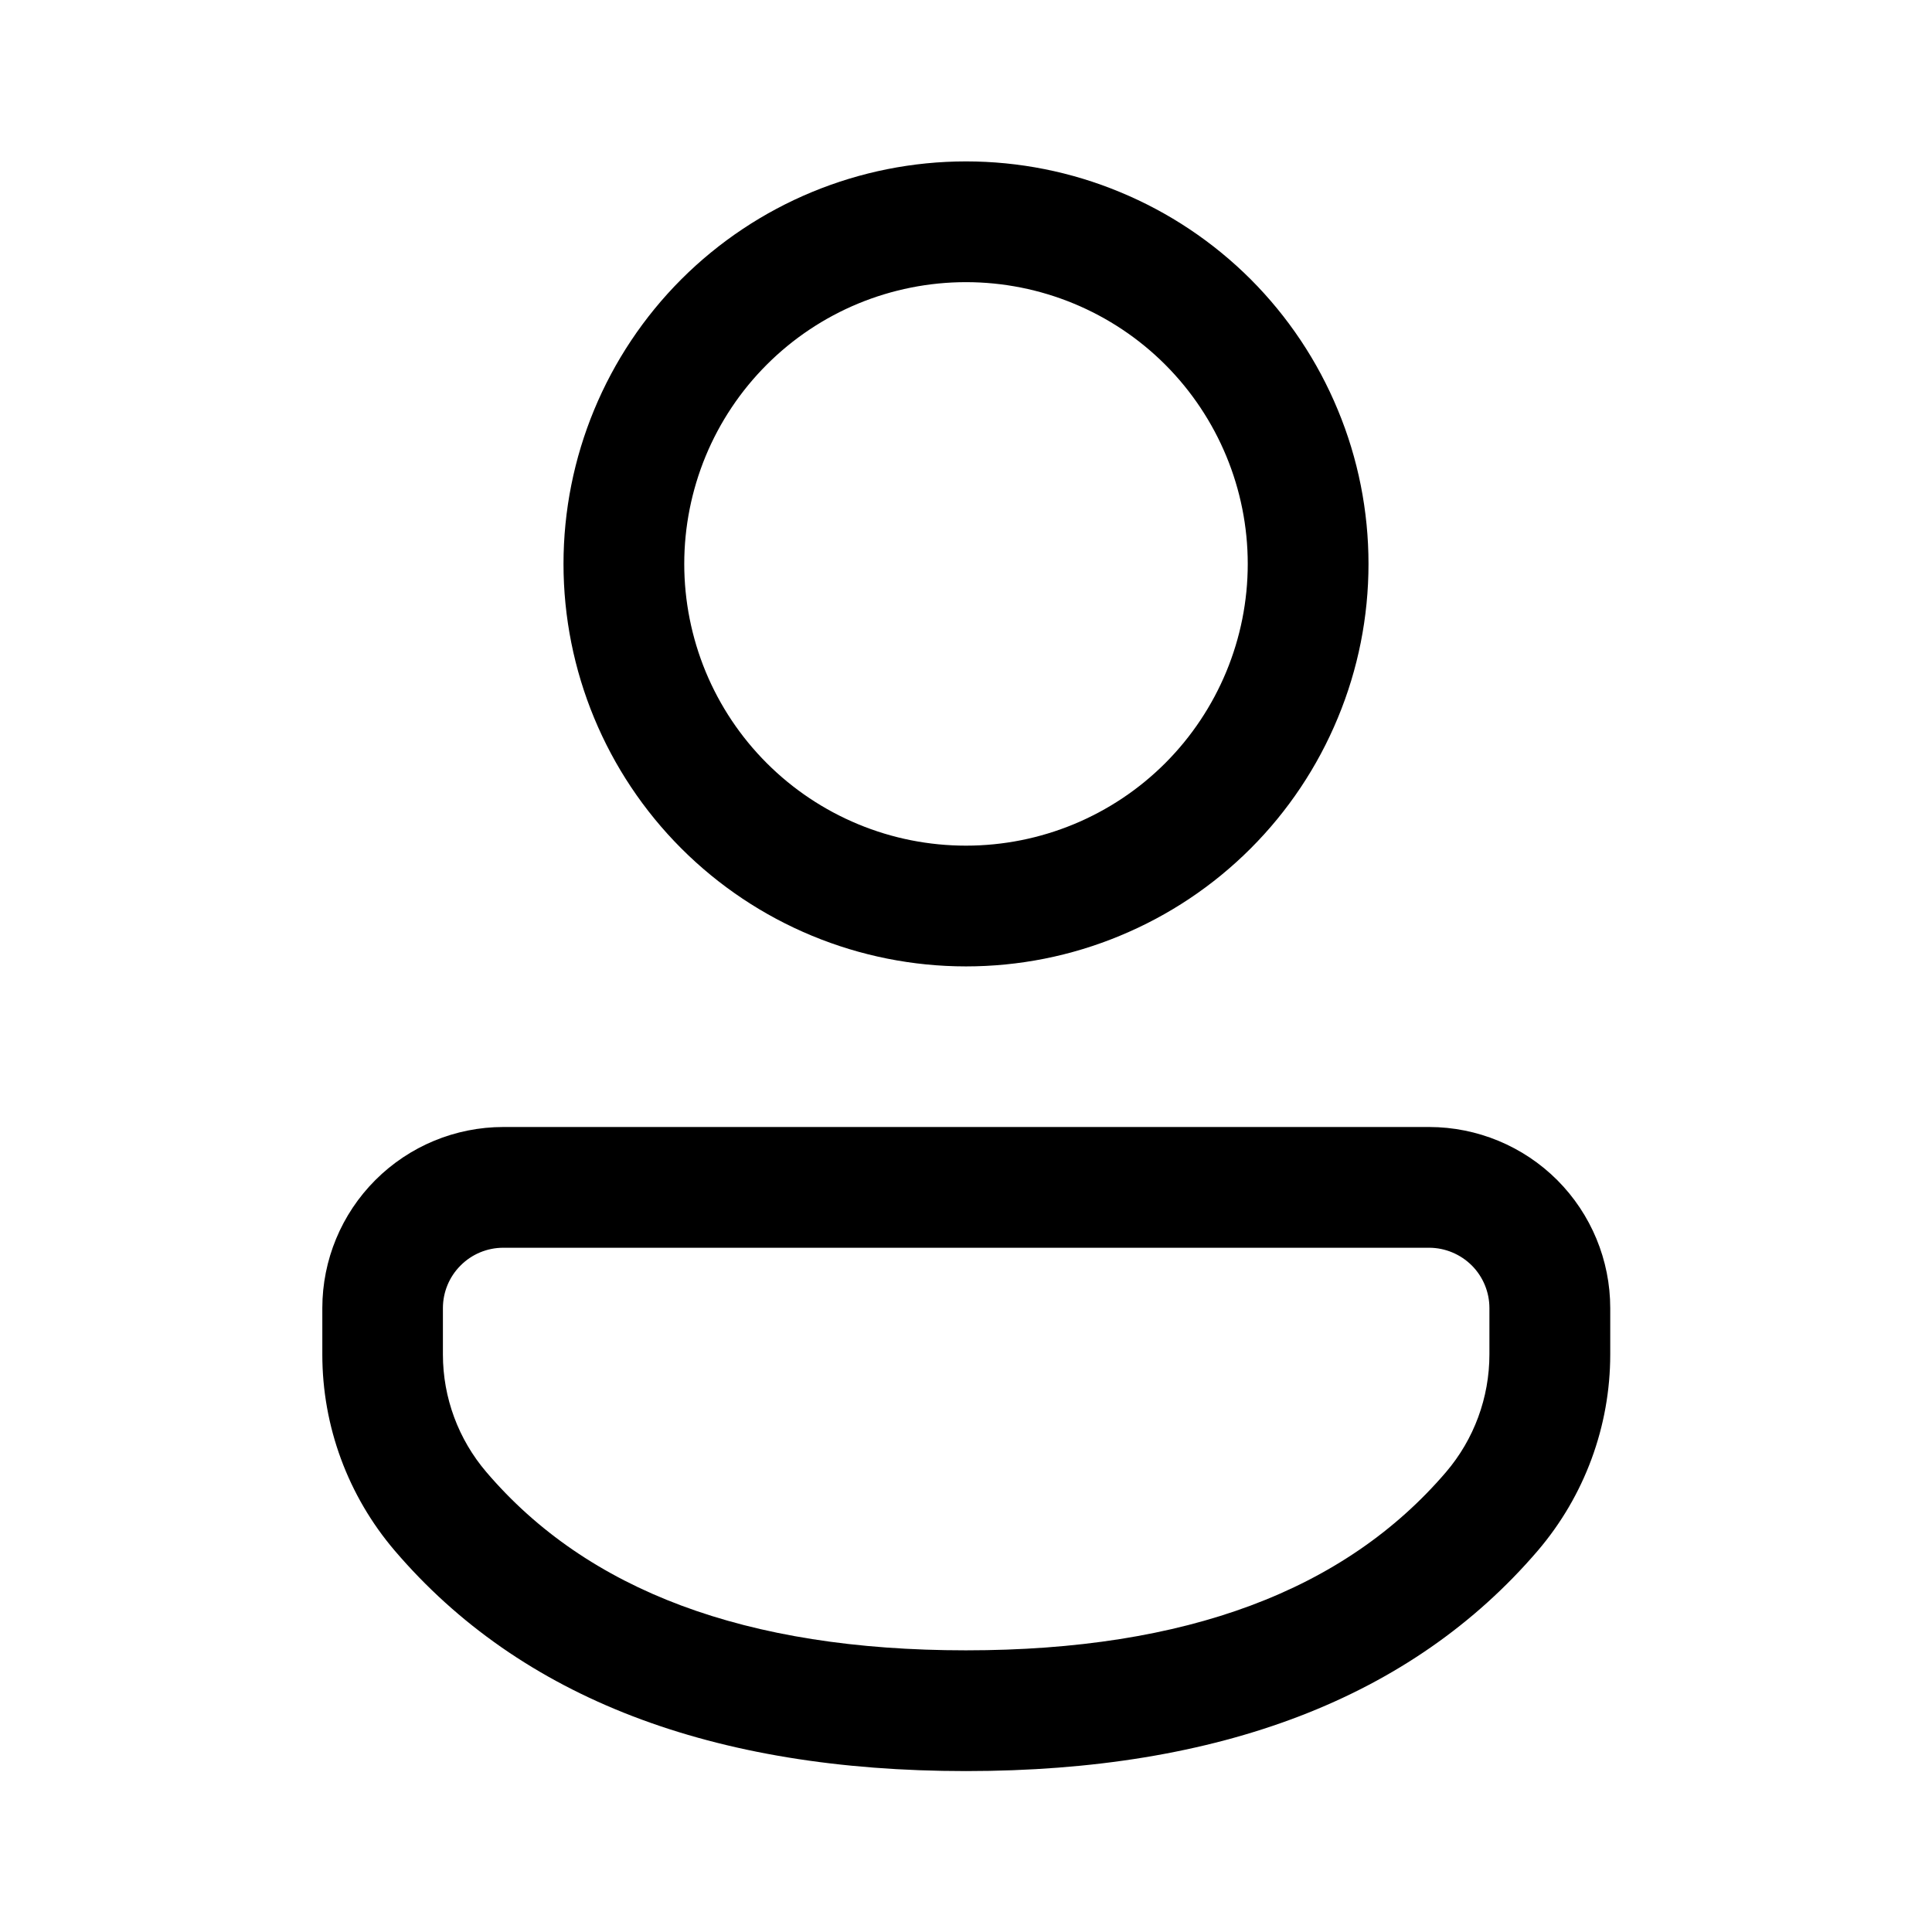<svg width="28" height="28" viewBox="0 0 24 24" fill="none" xmlns="http://www.w3.org/2000/svg">
<path d="M17.755 14C18.351 14.001 18.923 14.238 19.345 14.66C19.766 15.082 20.003 15.654 20.003 16.25V16.825C20.003 17.719 19.683 18.584 19.103 19.263C17.533 21.096 15.146 22.001 12 22.001C8.854 22.001 6.468 21.096 4.902 19.261C4.323 18.582 4.004 17.719 4.004 16.827V16.249C4.004 15.653 4.241 15.081 4.663 14.659C5.085 14.237 5.657 14 6.253 14H17.755ZM17.755 15.5H6.252C6.053 15.5 5.862 15.579 5.722 15.72C5.581 15.86 5.502 16.051 5.502 16.25V16.827C5.502 17.362 5.694 17.88 6.042 18.287C7.295 19.756 9.262 20.501 11.999 20.501C14.738 20.501 16.705 19.756 17.962 18.288C18.311 17.88 18.502 17.361 18.502 16.825V16.249C18.502 16.051 18.423 15.86 18.283 15.72C18.142 15.58 17.953 15.501 17.755 15.5ZM12 2.005C12.657 2.005 13.307 2.134 13.913 2.386C14.52 2.637 15.071 3.005 15.536 3.469C16 3.934 16.368 4.485 16.619 5.092C16.871 5.698 17 6.348 17 7.005C17 7.662 16.871 8.312 16.619 8.918C16.368 9.525 16 10.076 15.536 10.54C15.071 11.005 14.52 11.373 13.913 11.624C13.307 11.876 12.657 12.005 12 12.005C10.674 12.005 9.402 11.478 8.464 10.54C7.527 9.603 7 8.331 7 7.005C7 5.679 7.527 4.407 8.464 3.469C9.402 2.532 10.674 2.005 12 2.005ZM12 3.505C11.54 3.505 11.085 3.596 10.661 3.771C10.236 3.947 9.85 4.205 9.525 4.53C9.2 4.855 8.942 5.241 8.766 5.666C8.591 6.09 8.5 6.545 8.5 7.005C8.5 7.465 8.591 7.92 8.766 8.344C8.942 8.769 9.2 9.155 9.525 9.48C9.85 9.805 10.236 10.063 10.661 10.239C11.085 10.415 11.54 10.505 12 10.505C12.928 10.505 13.819 10.136 14.475 9.48C15.131 8.823 15.5 7.933 15.5 7.005C15.5 6.077 15.131 5.187 14.475 4.53C13.819 3.874 12.928 3.505 12 3.505Z" fill="black"/>
</svg>
